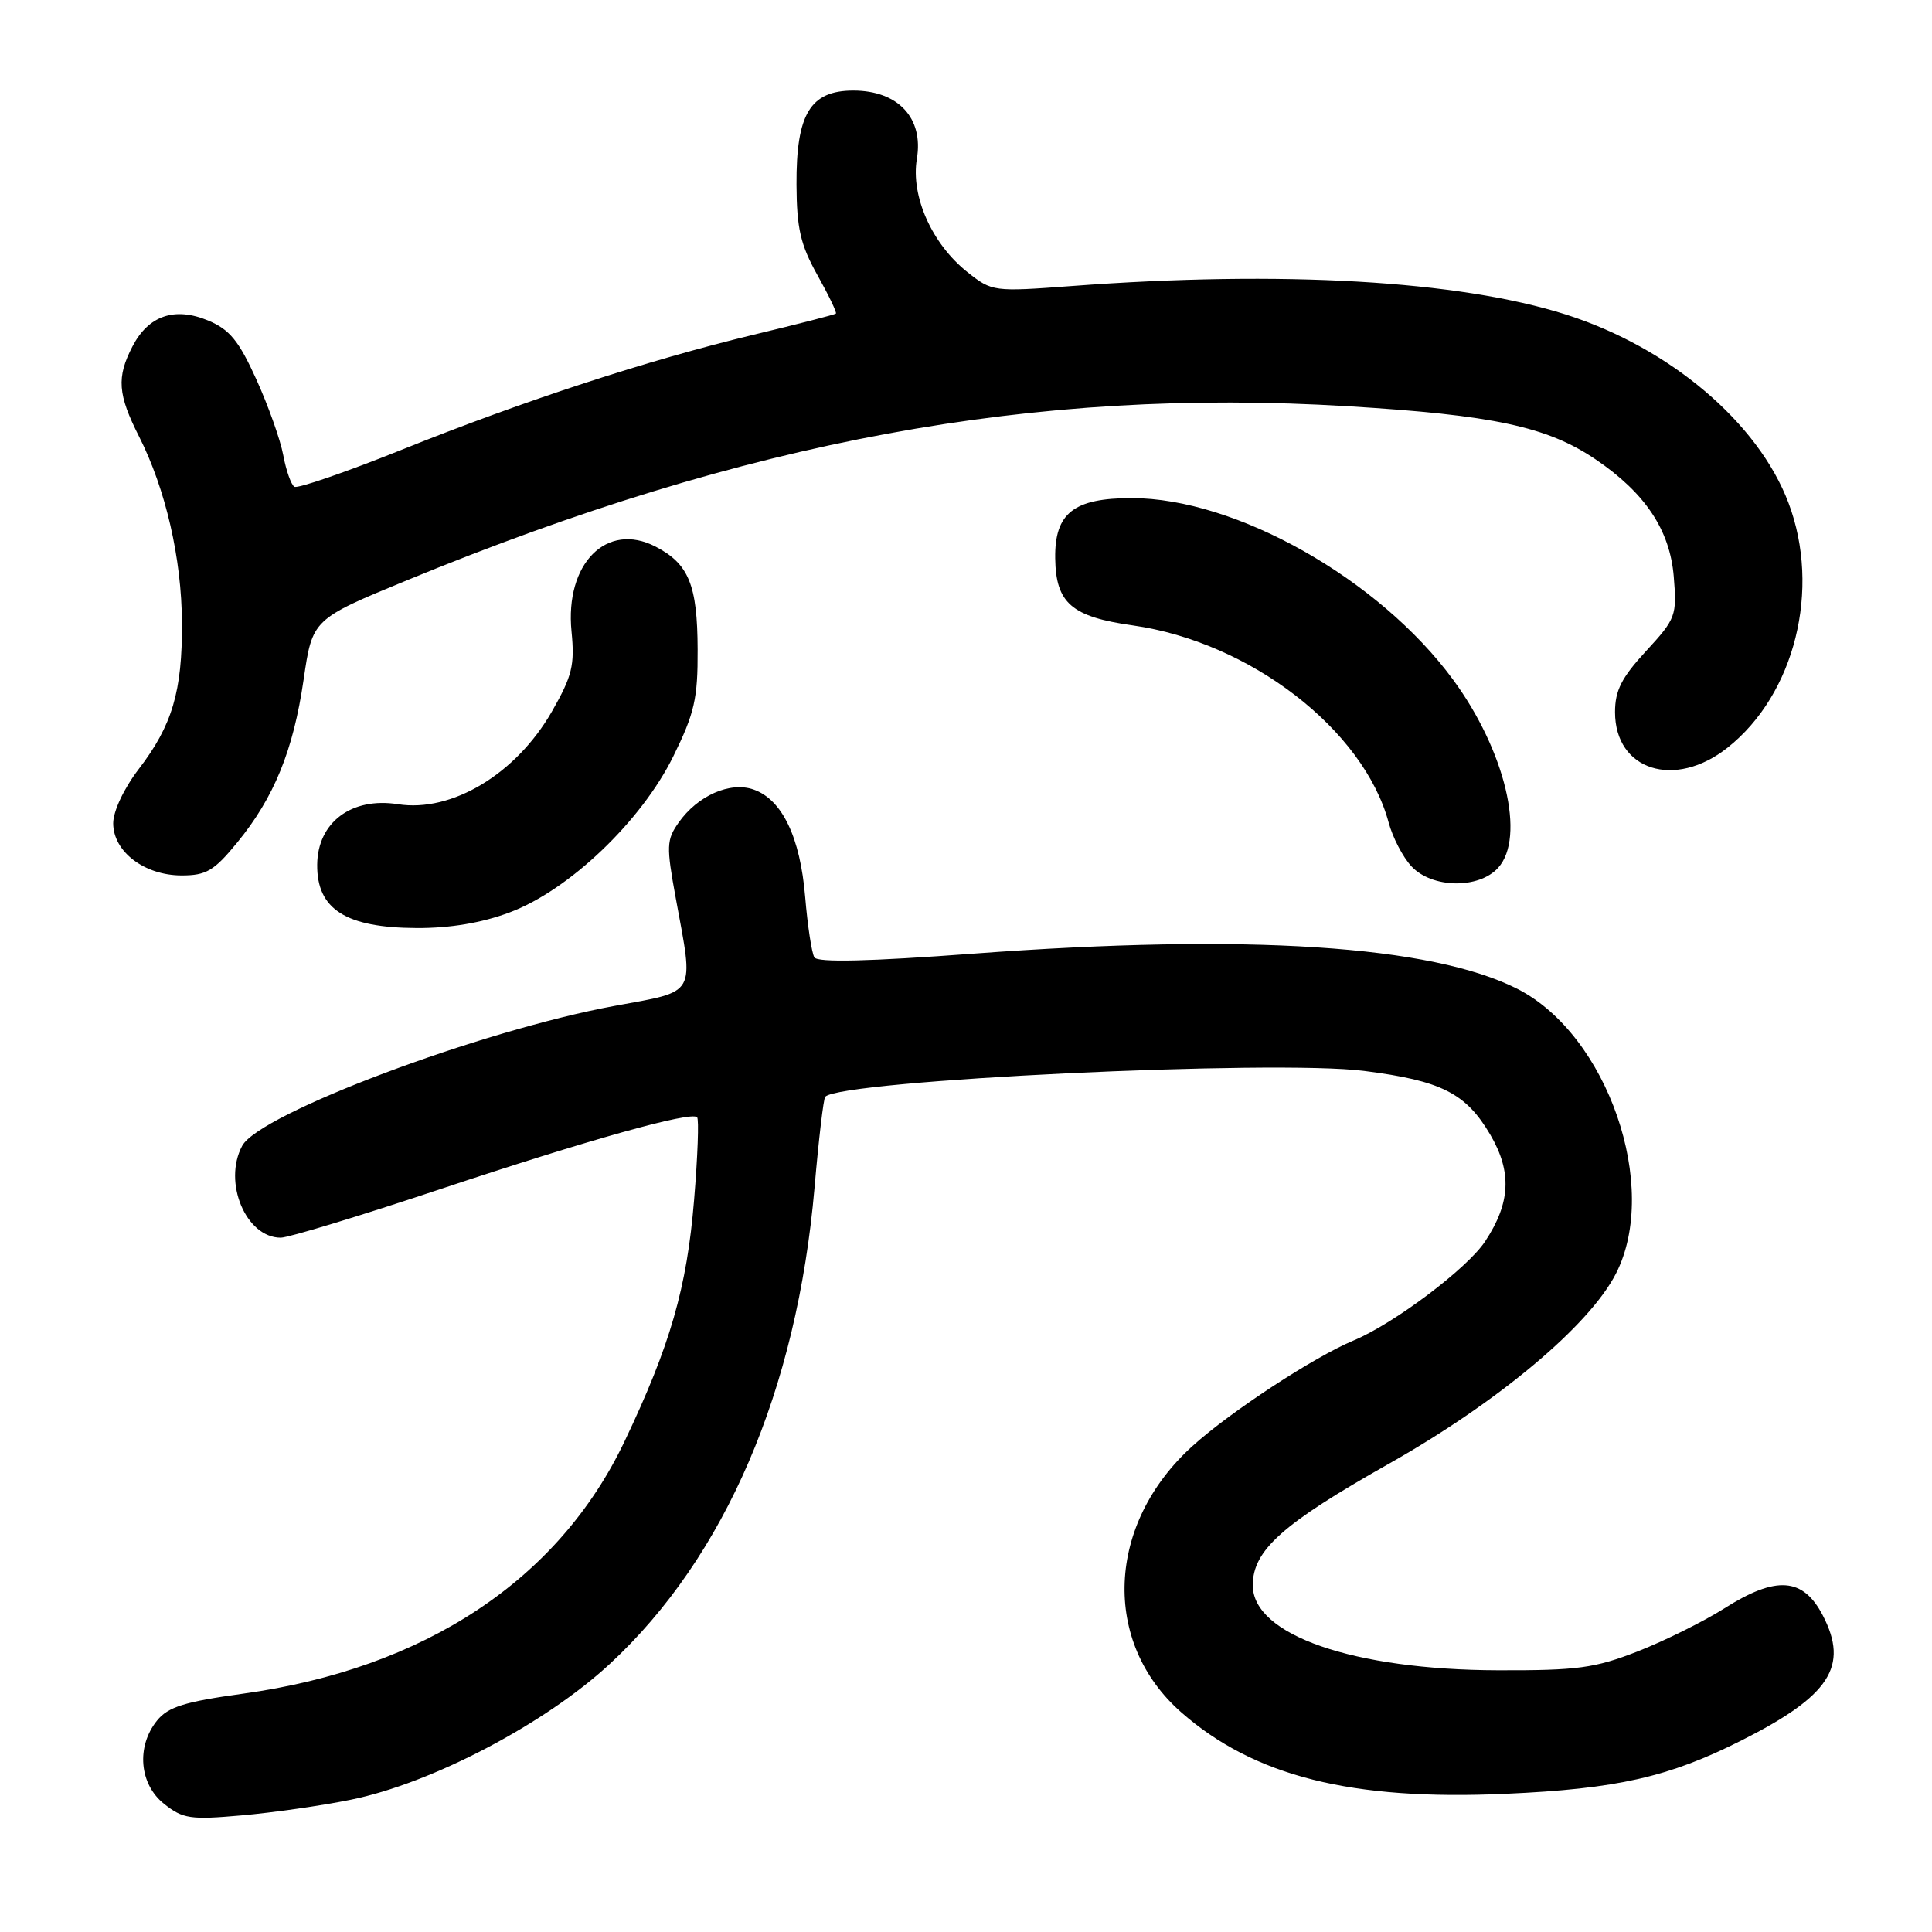 <?xml version="1.0" encoding="UTF-8" standalone="no"?>
<!DOCTYPE svg PUBLIC "-//W3C//DTD SVG 1.1//EN" "http://www.w3.org/Graphics/SVG/1.1/DTD/svg11.dtd" >
<svg xmlns="http://www.w3.org/2000/svg" xmlns:xlink="http://www.w3.org/1999/xlink" version="1.1" viewBox="0 0 256 256">
 <g >
 <path fill="currentColor"
d=" M 46.50 238.47 C 57.20 236.30 72.23 228.42 80.80 220.48 C 96.09 206.32 105.60 184.20 107.93 157.37 C 108.48 150.96 109.12 145.54 109.35 145.32 C 111.54 143.13 168.85 140.38 180.74 141.90 C 190.99 143.20 194.23 144.84 197.47 150.35 C 200.36 155.29 200.16 159.39 196.78 164.50 C 194.40 168.09 184.73 175.38 179.36 177.62 C 174.09 179.82 163.06 187.04 158.01 191.61 C 146.61 201.91 145.95 217.60 156.52 226.89 C 166.19 235.37 179.05 238.61 199.50 237.69 C 214.28 237.03 221.11 235.48 230.75 230.62 C 242.47 224.71 245.02 220.80 241.54 214.07 C 238.92 209.01 235.36 208.75 228.45 213.14 C 225.73 214.86 220.57 217.42 217.00 218.82 C 211.30 221.04 209.02 221.35 198.50 221.32 C 179.34 221.27 166.00 216.65 166.00 210.06 C 166.00 205.42 169.94 201.91 184.04 193.95 C 198.50 185.79 210.61 175.64 214.13 168.74 C 219.98 157.28 213.01 137.13 201.10 131.05 C 189.74 125.26 165.30 123.67 129.02 126.36 C 115.12 127.40 108.34 127.55 107.91 126.86 C 107.56 126.29 107.01 122.69 106.69 118.85 C 106.03 110.93 103.64 105.95 99.86 104.62 C 96.75 103.52 92.44 105.42 89.92 109.00 C 88.31 111.29 88.28 112.12 89.54 119.00 C 91.95 132.12 92.45 131.25 81.41 133.29 C 63.69 136.55 34.37 147.57 32.09 151.83 C 29.51 156.66 32.59 164.00 37.20 164.00 C 38.21 164.00 47.70 161.12 58.27 157.59 C 77.99 151.02 91.56 147.22 92.37 148.04 C 92.63 148.29 92.45 153.23 91.97 159.00 C 91.02 170.62 88.81 178.29 82.76 190.98 C 74.01 209.36 56.28 221.09 32.21 224.42 C 24.45 225.49 22.28 226.17 20.81 227.98 C 18.03 231.42 18.45 236.42 21.75 239.03 C 24.23 241.00 25.24 241.15 32.00 240.55 C 36.12 240.19 42.65 239.26 46.50 238.47 Z  M 67.53 120.90 C 75.40 117.96 84.99 108.81 89.23 100.19 C 92.03 94.49 92.47 92.58 92.44 86.05 C 92.41 77.50 91.27 74.71 86.87 72.43 C 80.39 69.08 74.84 74.67 75.73 83.67 C 76.17 88.15 75.82 89.57 73.13 94.28 C 68.39 102.55 59.86 107.69 52.72 106.56 C 46.58 105.60 42.09 108.96 42.03 114.56 C 41.97 120.48 45.80 122.93 55.21 122.97 C 59.64 122.99 63.83 122.29 67.53 120.90 Z  M 198.51 114.99 C 202.18 110.93 199.44 99.45 192.54 90.06 C 182.76 76.73 163.77 66.00 149.95 66.00 C 142.27 66.00 139.74 67.99 139.82 73.97 C 139.90 79.92 141.99 81.73 150.11 82.87 C 165.63 85.07 180.68 96.67 184.00 108.98 C 184.53 110.96 185.89 113.58 187.02 114.79 C 189.74 117.72 195.95 117.82 198.51 114.99 Z  M 31.41 111.67 C 36.32 105.68 38.86 99.45 40.23 90.06 C 41.40 82.05 41.40 82.05 53.95 76.88 C 98.87 58.38 137.09 51.31 178.59 53.83 C 197.84 55.00 205.01 56.53 211.41 60.86 C 217.99 65.31 221.27 70.22 221.78 76.39 C 222.21 81.58 222.07 81.97 218.12 86.26 C 214.87 89.78 214.00 91.49 214.00 94.36 C 214.00 102.09 221.93 104.60 228.91 99.07 C 237.83 92.01 241.30 78.07 236.99 66.65 C 232.97 55.99 221.23 46.06 207.50 41.68 C 193.31 37.17 169.89 35.81 142.00 37.90 C 131.66 38.67 131.45 38.64 128.23 36.09 C 123.49 32.34 120.66 26.00 121.49 21.04 C 122.40 15.64 119.01 12.00 113.07 12.00 C 107.36 12.00 105.49 15.11 105.54 24.48 C 105.57 30.27 106.07 32.43 108.30 36.43 C 109.80 39.11 110.91 41.42 110.76 41.55 C 110.62 41.69 105.74 42.94 99.91 44.34 C 85.85 47.72 69.52 53.05 53.17 59.62 C 45.81 62.57 39.43 64.77 39.01 64.50 C 38.58 64.24 37.91 62.35 37.53 60.30 C 37.15 58.26 35.54 53.74 33.96 50.26 C 31.65 45.16 30.42 43.66 27.60 42.48 C 23.15 40.62 19.67 41.81 17.55 45.91 C 15.43 50.00 15.60 52.27 18.43 57.85 C 21.95 64.81 24.07 74.00 24.11 82.54 C 24.16 91.60 22.83 96.11 18.38 101.91 C 16.42 104.47 15.00 107.49 15.00 109.09 C 15.00 112.85 19.14 116.00 24.07 116.00 C 27.33 116.00 28.36 115.39 31.41 111.67 Z "/>
</g>
</svg>